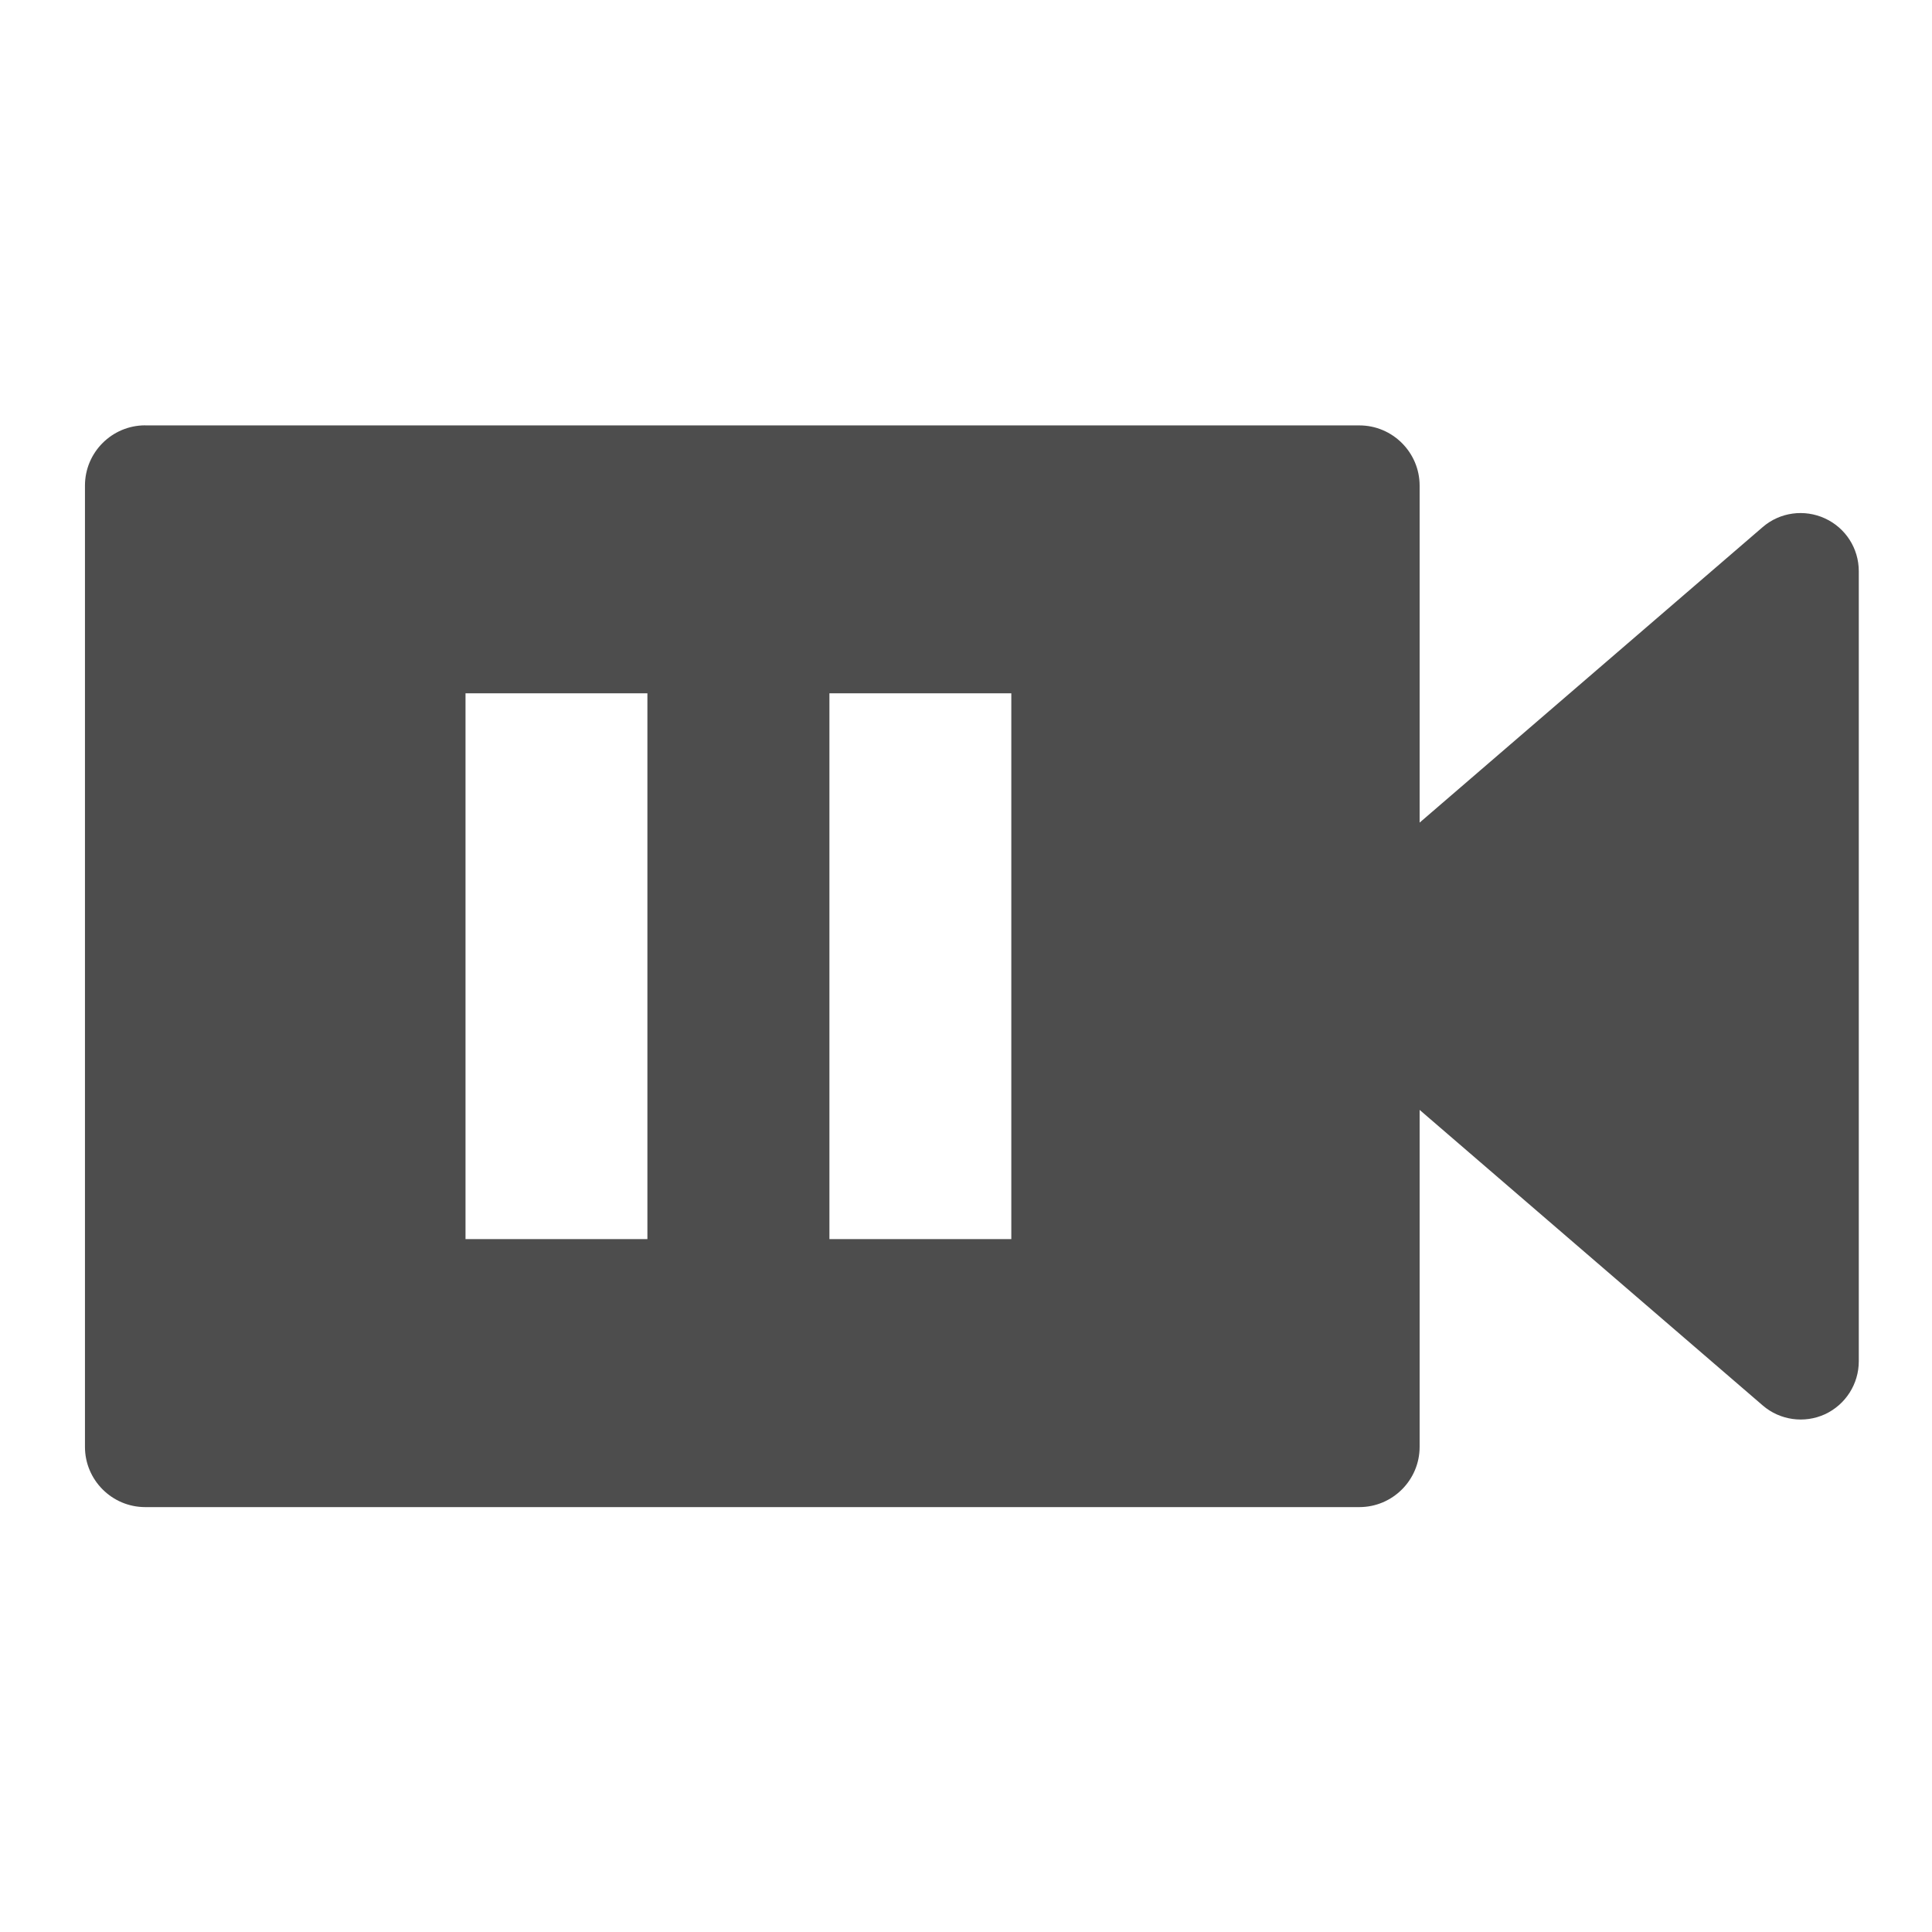 <?xml version="1.0" encoding="UTF-8" standalone="no"?>
<!-- Created with Inkscape (http://www.inkscape.org/) -->

<svg
   xmlns:osb="http://www.openswatchbook.org/uri/2009/osb"
   xmlns:dc="http://purl.org/dc/elements/1.1/"
   xmlns:cc="http://creativecommons.org/ns#"
   xmlns:rdf="http://www.w3.org/1999/02/22-rdf-syntax-ns#"
   xmlns:svg="http://www.w3.org/2000/svg"
   xmlns="http://www.w3.org/2000/svg"
   xmlns:sodipodi="http://sodipodi.sourceforge.net/DTD/sodipodi-0.dtd"
   xmlns:inkscape="http://www.inkscape.org/namespaces/inkscape"
   width="48"
   height="48"
   id="svg5453"
   version="1.1"
   inkscape:version="0.91 r13725"
   sodipodi:docname="simplescreenrecorder-paused.svg">
  <defs
     id="defs5455">
    <linearGradient
       id="linearGradient4207"
       osb:paint="gradient">
      <stop
         style="stop-color:#3498db;stop-opacity:1;"
         offset="0"
         id="stop3371" />
      <stop
         style="stop-color:#3498db;stop-opacity:0;"
         offset="1"
         id="stop3373" />
    </linearGradient>
    <linearGradient
       id="linearGradient4227-3">
      <stop
         offset="0"
         style="stop-color:#566069;stop-opacity:1"
         id="stop4229-4" />
      <stop
         offset="1"
         style="stop-color:#7d8b98;stop-opacity:1"
         id="stop4231-6" />
    </linearGradient>
  </defs>
  <sodipodi:namedview
     id="base"
     pagecolor="#656565"
     bordercolor="#666666"
     borderopacity="1.0"
     inkscape:pageopacity="0"
     inkscape:pageshadow="2"
     inkscape:zoom="8.0000004"
     inkscape:cx="-6.5934313"
     inkscape:cy="13.957065"
     inkscape:document-units="px"
     inkscape:current-layer="g4238"
     showgrid="true"
     fit-margin-top="0"
     fit-margin-left="0"
     fit-margin-right="0"
     fit-margin-bottom="0"
     inkscape:window-width="1366"
     inkscape:window-height="685"
     inkscape:window-x="0"
     inkscape:window-y="0"
     inkscape:window-maximized="1"
     inkscape:showpageshadow="false"
     borderlayer="true"
     showguides="false">
    <inkscape:grid
       type="xygrid"
       id="grid4063" />
    <sodipodi:guide
       position="1.1650391e-05,32"
       orientation="32,0"
       id="guide4157" />
    <sodipodi:guide
       position="1.1650391e-05,2.6367188e-05"
       orientation="0,32"
       id="guide4159" />
    <sodipodi:guide
       position="32,2.6367188e-05"
       orientation="-32,0"
       id="guide4161" />
    <sodipodi:guide
       position="32,32"
       orientation="0,-32"
       id="guide4163" />
    <sodipodi:guide
       position="2,30"
       orientation="28,0"
       id="guide4167" />
    <sodipodi:guide
       position="2,2"
       orientation="0,28"
       id="guide4169" />
    <sodipodi:guide
       position="30,2"
       orientation="-28,0"
       id="guide4171" />
    <sodipodi:guide
       position="30,30"
       orientation="0,-28"
       id="guide4173" />
    <sodipodi:guide
       position="2,30"
       orientation="28,0"
       id="guide4181" />
    <sodipodi:guide
       position="2,2"
       orientation="0,14"
       id="guide4183" />
    <sodipodi:guide
       position="16,2"
       orientation="-28,0"
       id="guide4185" />
    <sodipodi:guide
       position="16,30"
       orientation="0,-14"
       id="guide4187" />
    <sodipodi:guide
       position="9,23"
       orientation="14,0"
       id="guide4193" />
    <sodipodi:guide
       position="9,9"
       orientation="0,14"
       id="guide4195" />
    <sodipodi:guide
       position="23,9"
       orientation="-14,0"
       id="guide4197" />
    <sodipodi:guide
       position="23,23"
       orientation="0,-14"
       id="guide4199" />
  </sodipodi:namedview>
  <g
     inkscape:label="Capa 1"
     inkscape:groupmode="layer"
     id="layer1"
     transform="translate(-384.571,-499.798)">
    <g
       style="display:inline;enable-background:new"
       id="g4238"
       transform="translate(225.819,462.446)">
      <g
         style="display:inline;fill:#4d4d4d;fill-opacity:1"
         id="layer1-8"
         transform="matrix(0.227,0,0,0.227,106.948,54.311)">
        <g
           style="display:none;fill:#4d4d4d;fill-opacity:1"
           id="layer6" />
        <g
           id="g4027"
           style="fill:#4d4d4d;fill-opacity:1" />
        <g
           id="g4061"
           style="fill:#4d4d4d;fill-opacity:1" />
        <g
           id="g3751"
           style="fill:#4d4d4d;fill-opacity:1" />
        <g
           id="g3782"
           style="fill:#4d4d4d;fill-opacity:1" />
        <g
           id="g3725"
           style="fill:#4d4d4d;fill-opacity:1" />
        <g
           id="g4370"
           transform="matrix(4.855,0,0,4.855,31.743,40.185)"
           style="fill:#4d4d4d;fill-opacity:1">
          <g
             id="g4184"
             transform="matrix(1.538,0,0,1.538,66.26,-29.901)"
             style="fill:#4d4d4d;fill-opacity:1">
            <path
               style="display:inline;fill:#4d4d4d;fill-opacity:1;stroke:none;stroke-opacity:0.8;enable-background:new"
               d="M 11.883,16.072 C 11.396,16.072 11,16.468 11,16.955 l 0,14.09 c 0,0.486 0.396,0.883 0.883,0.883 l 17.797,0 c 0.486,0 0.883,-0.396 0.883,-0.883 l 0,-4.939 5.029,4.332 c 0.252,0.218 0.611,0.267 0.912,0.129 C 36.806,30.427 37,30.124 37,29.791 l 0,-11.582 c -2.75e-4,-0.333 -0.193,-0.634 -0.496,-0.773 -0.302,-0.139 -0.66,-0.091 -0.912,0.127 l -5.029,4.332 0,-4.939 c 0,-0.486 -0.396,-0.883 -0.883,-0.883 l -17.797,0 z M 16.578,20 l 2.666,0 0,8 -2.666,0 0,-8 z m 5.334,0 2.666,0 0,8 -2.666,0 0,-8 z"
               id="path4174"
               transform="translate(-26.525,-5.783)"
               inkscape:connector-curvature="0" />
            <g
               id="g4182"
               transform="matrix(1.185,0,0,1.185,13.492,8.359)"
               style="fill:#4d4d4d;fill-opacity:1" />
          </g>
        </g>
      </g>
    </g>
  </g>
</svg>
